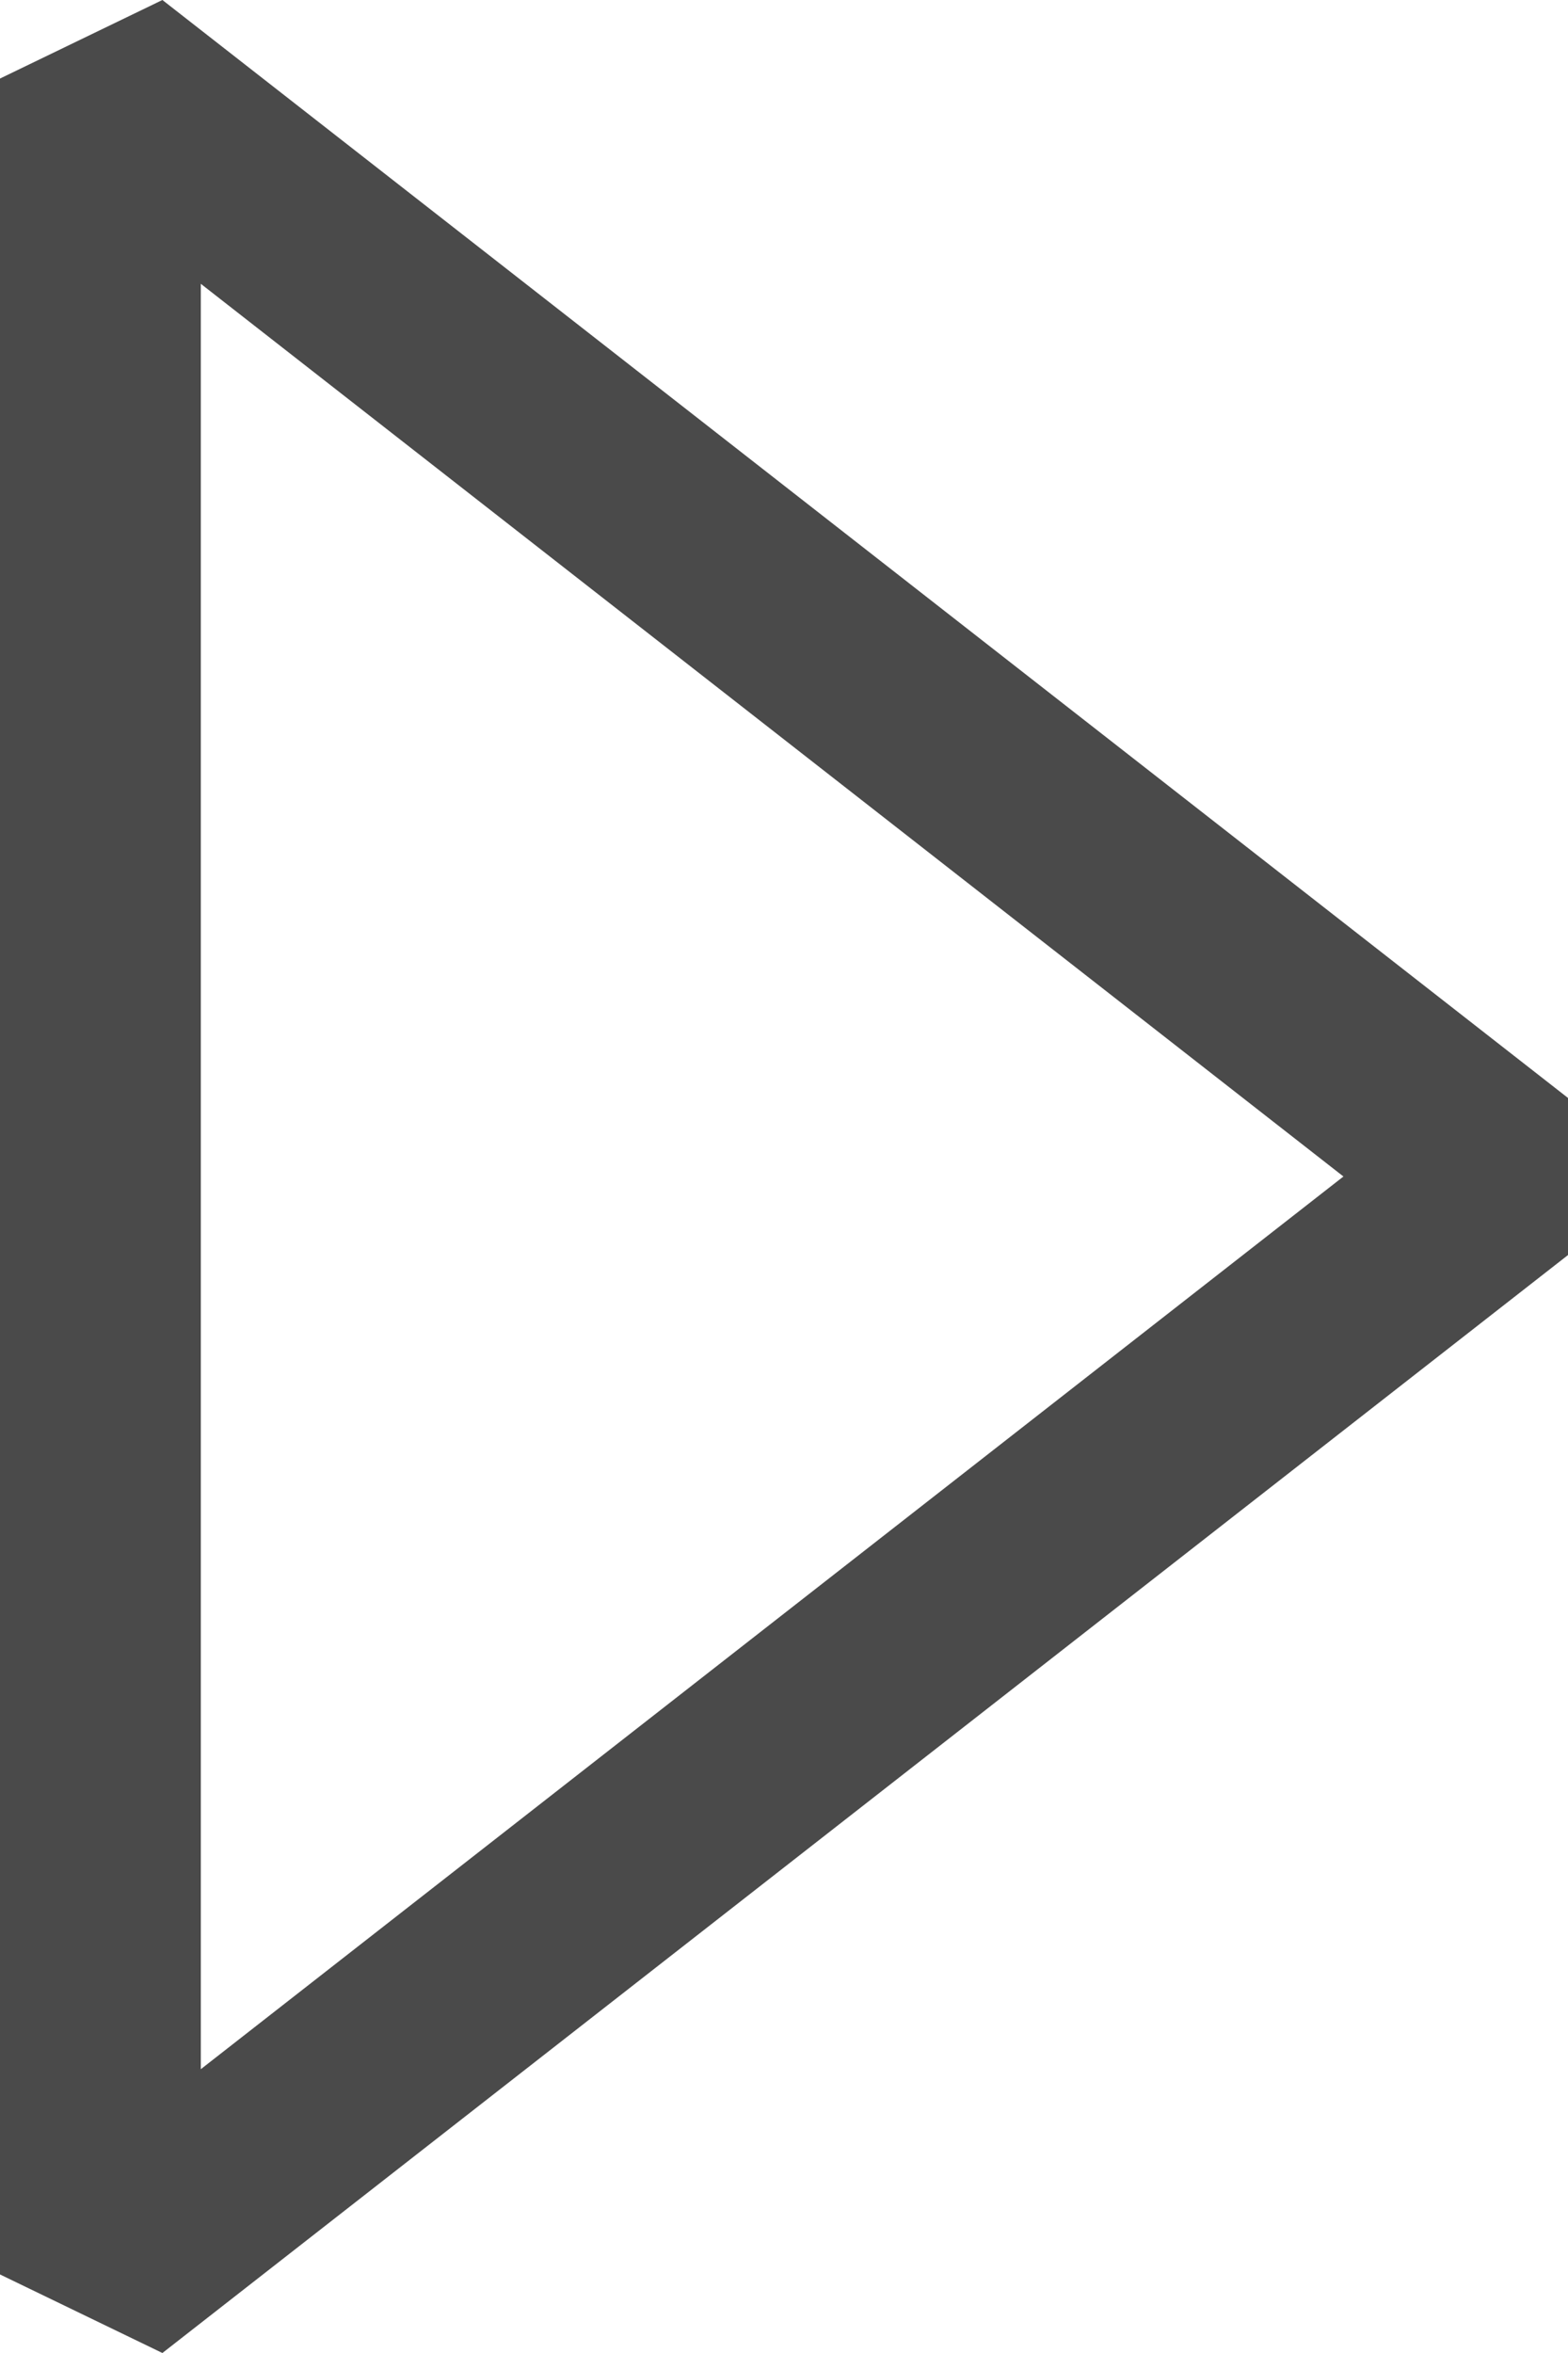 <?xml version="1.0" encoding="UTF-8"?>
<svg width="14px" height="21px" viewBox="0 0 14 21" version="1.1" xmlns="http://www.w3.org/2000/svg" xmlns:xlink="http://www.w3.org/1999/xlink">
    <!-- Generator: Sketch 49.3 (51167) - http://www.bohemiancoding.com/sketch -->
    <title>Combined Shape Copy 3</title>
    <desc>Created with Sketch.</desc>
    <defs></defs>
    <g id="Page-1" stroke="none" stroke-width="1" fill="none" fill-rule="evenodd">
        <path d="M1.793,18.467 L11.995,10.5 L1.793,2.533 L1.793,18.467 Z M1.45,0 L14,9.799 L14,11.201 L1.45,21 L0,20.299 L0,0.701 L1.45,0 Z" id="Combined-Shape-Copy-3" fill="#4A4A4A" fill-rule="nonzero"></path>
    </g>
</svg>